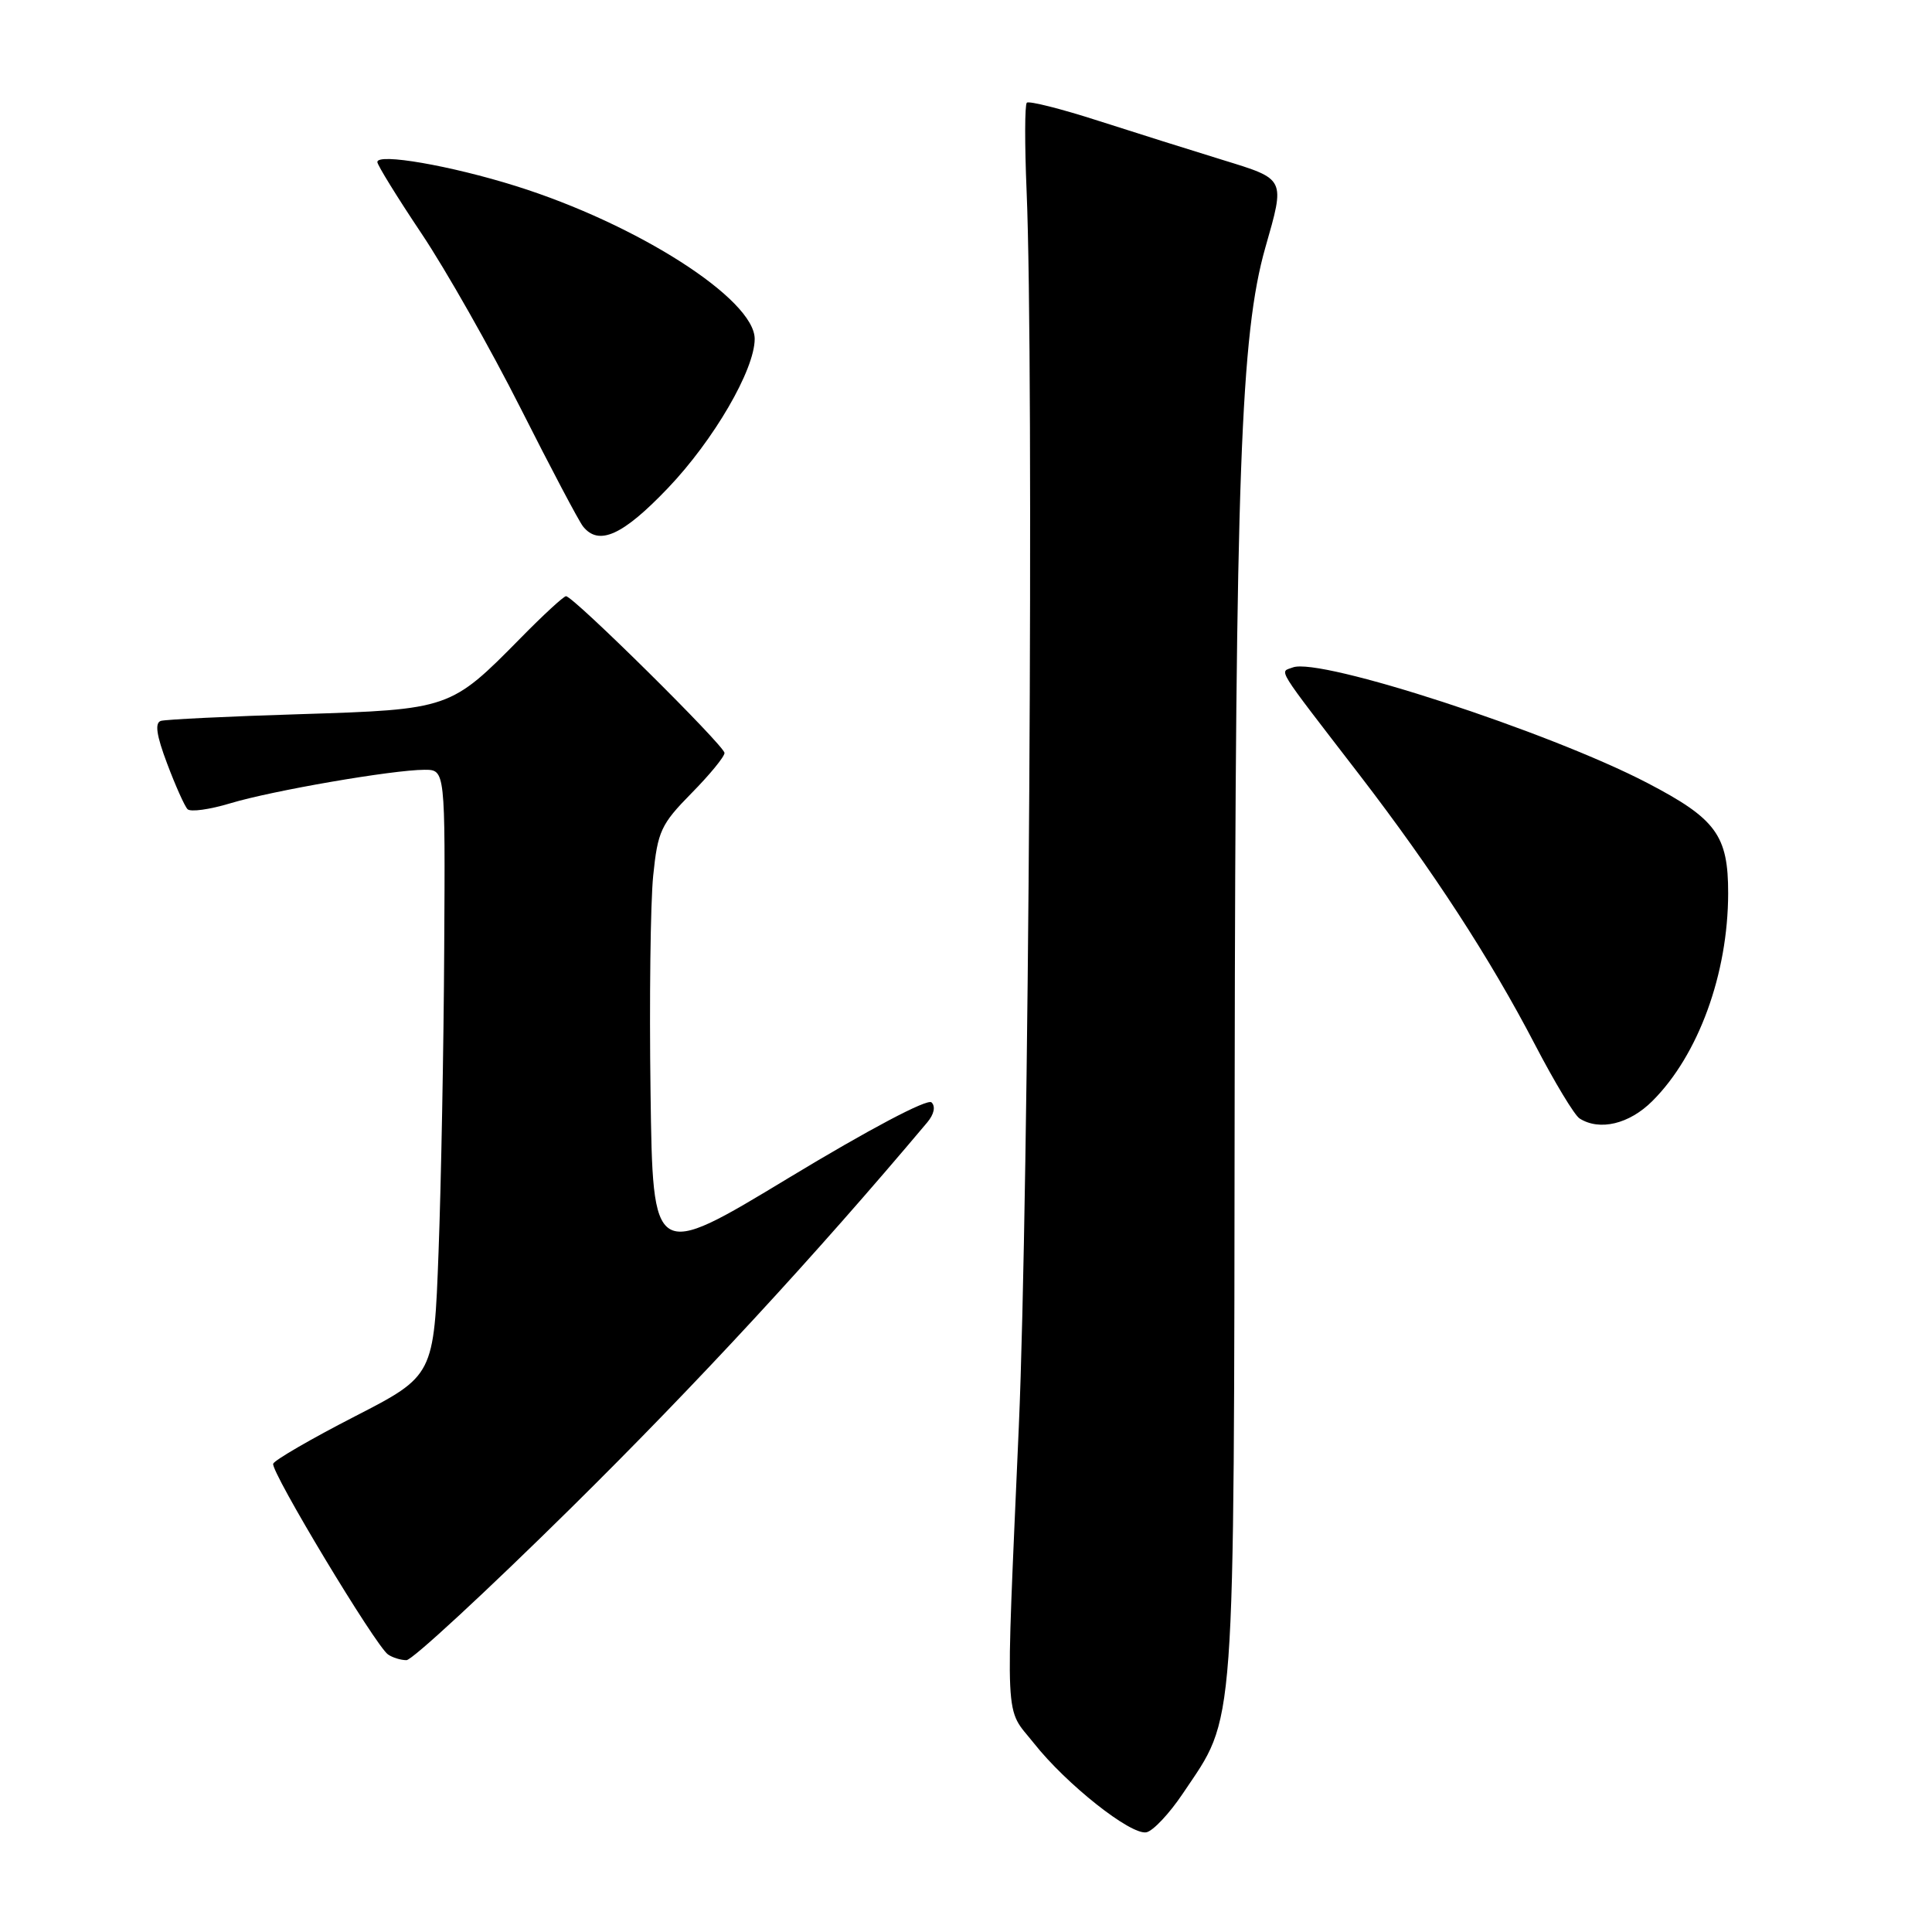 <?xml version="1.0" encoding="UTF-8" standalone="no"?>
<!DOCTYPE svg PUBLIC "-//W3C//DTD SVG 1.1//EN" "http://www.w3.org/Graphics/SVG/1.1/DTD/svg11.dtd" >
<svg xmlns="http://www.w3.org/2000/svg" xmlns:xlink="http://www.w3.org/1999/xlink" version="1.1" viewBox="0 0 256 256">
 <g >
 <path fill="currentColor"
d=" M 156.74 237.64 C 163.79 227.12 163.49 231.24 163.60 143.50 C 163.71 63.01 164.40 44.27 167.66 32.82 C 170.30 23.57 170.40 23.78 162.00 21.19 C 157.88 19.92 150.46 17.59 145.52 16.00 C 140.59 14.41 136.33 13.34 136.06 13.61 C 135.78 13.88 135.77 19.14 136.03 25.30 C 137.02 48.85 136.33 158.64 135.00 189.00 C 133.23 229.61 133.06 226.02 137.00 230.99 C 141.31 236.44 149.83 243.18 151.90 242.79 C 152.78 242.62 154.96 240.30 156.74 237.64 Z  M 75.73 199.75 C 92.36 183.33 107.91 166.50 122.86 148.73 C 123.77 147.65 123.99 146.61 123.43 146.07 C 122.88 145.55 115.12 149.66 104.50 156.08 C 86.50 166.97 86.50 166.97 86.20 144.73 C 86.03 132.51 86.19 119.60 86.55 116.05 C 87.15 110.14 87.58 109.22 91.60 105.13 C 94.02 102.68 96.00 100.27 96.00 99.77 C 96.00 98.82 75.97 79.00 75.00 79.00 C 74.69 79.00 71.97 81.50 68.97 84.56 C 59.71 93.96 59.58 94.01 39.81 94.63 C 30.29 94.92 21.97 95.33 21.32 95.52 C 20.49 95.78 20.72 97.41 22.15 101.19 C 23.25 104.11 24.46 106.82 24.85 107.22 C 25.23 107.62 27.78 107.27 30.52 106.44 C 36.09 104.76 52.03 102.01 56.25 102.00 C 59.00 102.00 59.00 102.00 58.86 125.75 C 58.79 138.81 58.45 156.88 58.11 165.89 C 57.50 182.29 57.50 182.29 47.00 187.69 C 41.22 190.66 36.36 193.48 36.20 193.95 C 35.84 194.96 49.80 218.14 51.42 219.23 C 52.01 219.64 53.11 219.98 53.86 219.98 C 54.60 219.99 64.44 210.89 75.73 199.75 Z  M 218.96 145.88 C 225.05 139.80 228.97 129.05 228.99 118.38 C 229.00 110.69 227.40 108.50 218.29 103.75 C 205.25 96.96 174.88 87.06 171.30 88.44 C 169.53 89.12 168.80 87.94 180.19 102.74 C 189.84 115.30 197.43 126.96 203.42 138.47 C 205.99 143.40 208.63 147.78 209.30 148.20 C 211.95 149.89 215.90 148.95 218.96 145.88 Z  M 88.48 64.70 C 94.56 58.34 100.00 48.99 100.00 44.91 C 100.00 39.65 84.44 29.69 68.35 24.65 C 59.71 21.94 50.00 20.26 50.00 21.47 C 50.00 21.86 52.63 26.13 55.85 30.94 C 59.07 35.75 64.98 46.17 68.98 54.09 C 72.98 62.02 76.70 69.06 77.25 69.75 C 79.34 72.38 82.51 70.95 88.48 64.70 Z "/>
</g>
</svg>